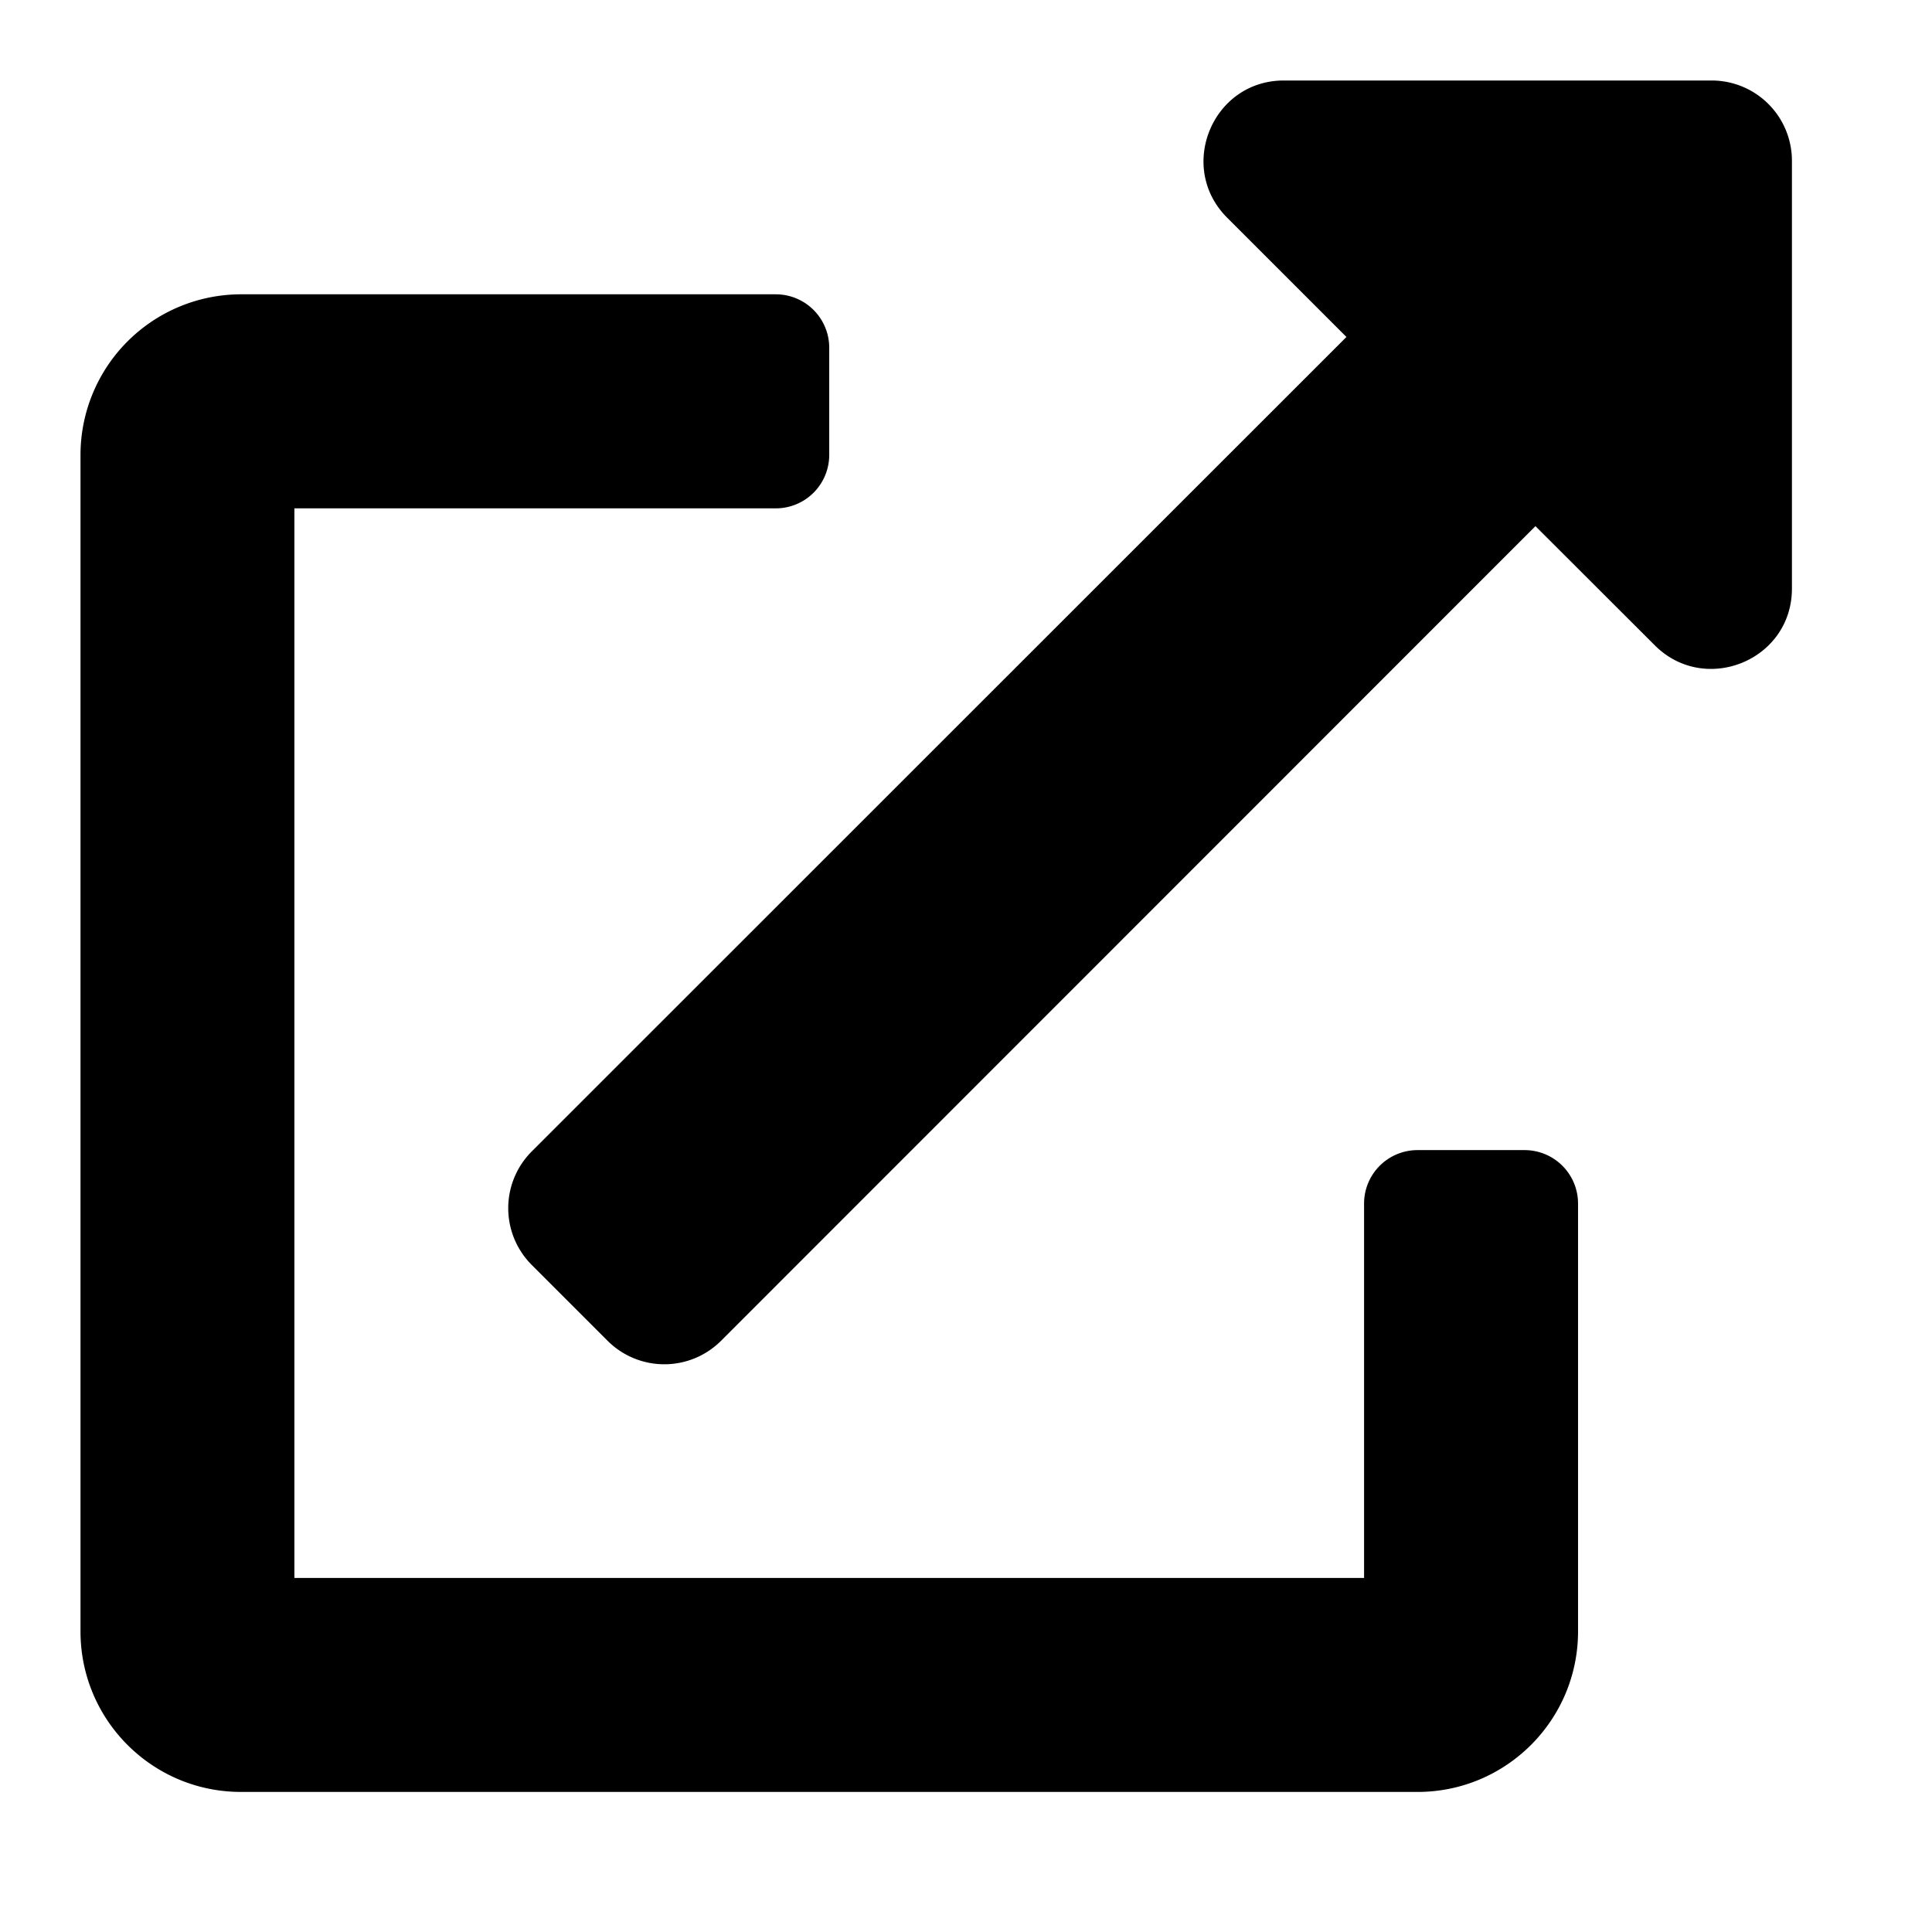 <svg width="24" height="24" xmlns="http://www.w3.org/2000/svg"><path d="M18.938 14.287h-1.329a.664.664 0 00-.664.665v4.65H3.657V6.315h5.98a.664.664 0 00.664-.664V4.32a.664.664 0 00-.664-.664H2.993A1.996 1.996 0 001 5.651v14.615c0 1.101.892 1.994 1.993 1.994H17.61c1.1 0 1.993-.893 1.993-1.994v-5.314a.664.664 0 00-.664-.665zM21.263 1h-5.315c-.887 0-1.33 1.076-.706 1.702l1.484 1.484-10.12 10.117a.997.997 0 000 1.411l.94.94a.997.997 0 001.413 0L19.074 6.536l1.483 1.481c.623.623 1.703.187 1.703-.706V1.997A.997.997 0 0021.263 1z"/></svg>